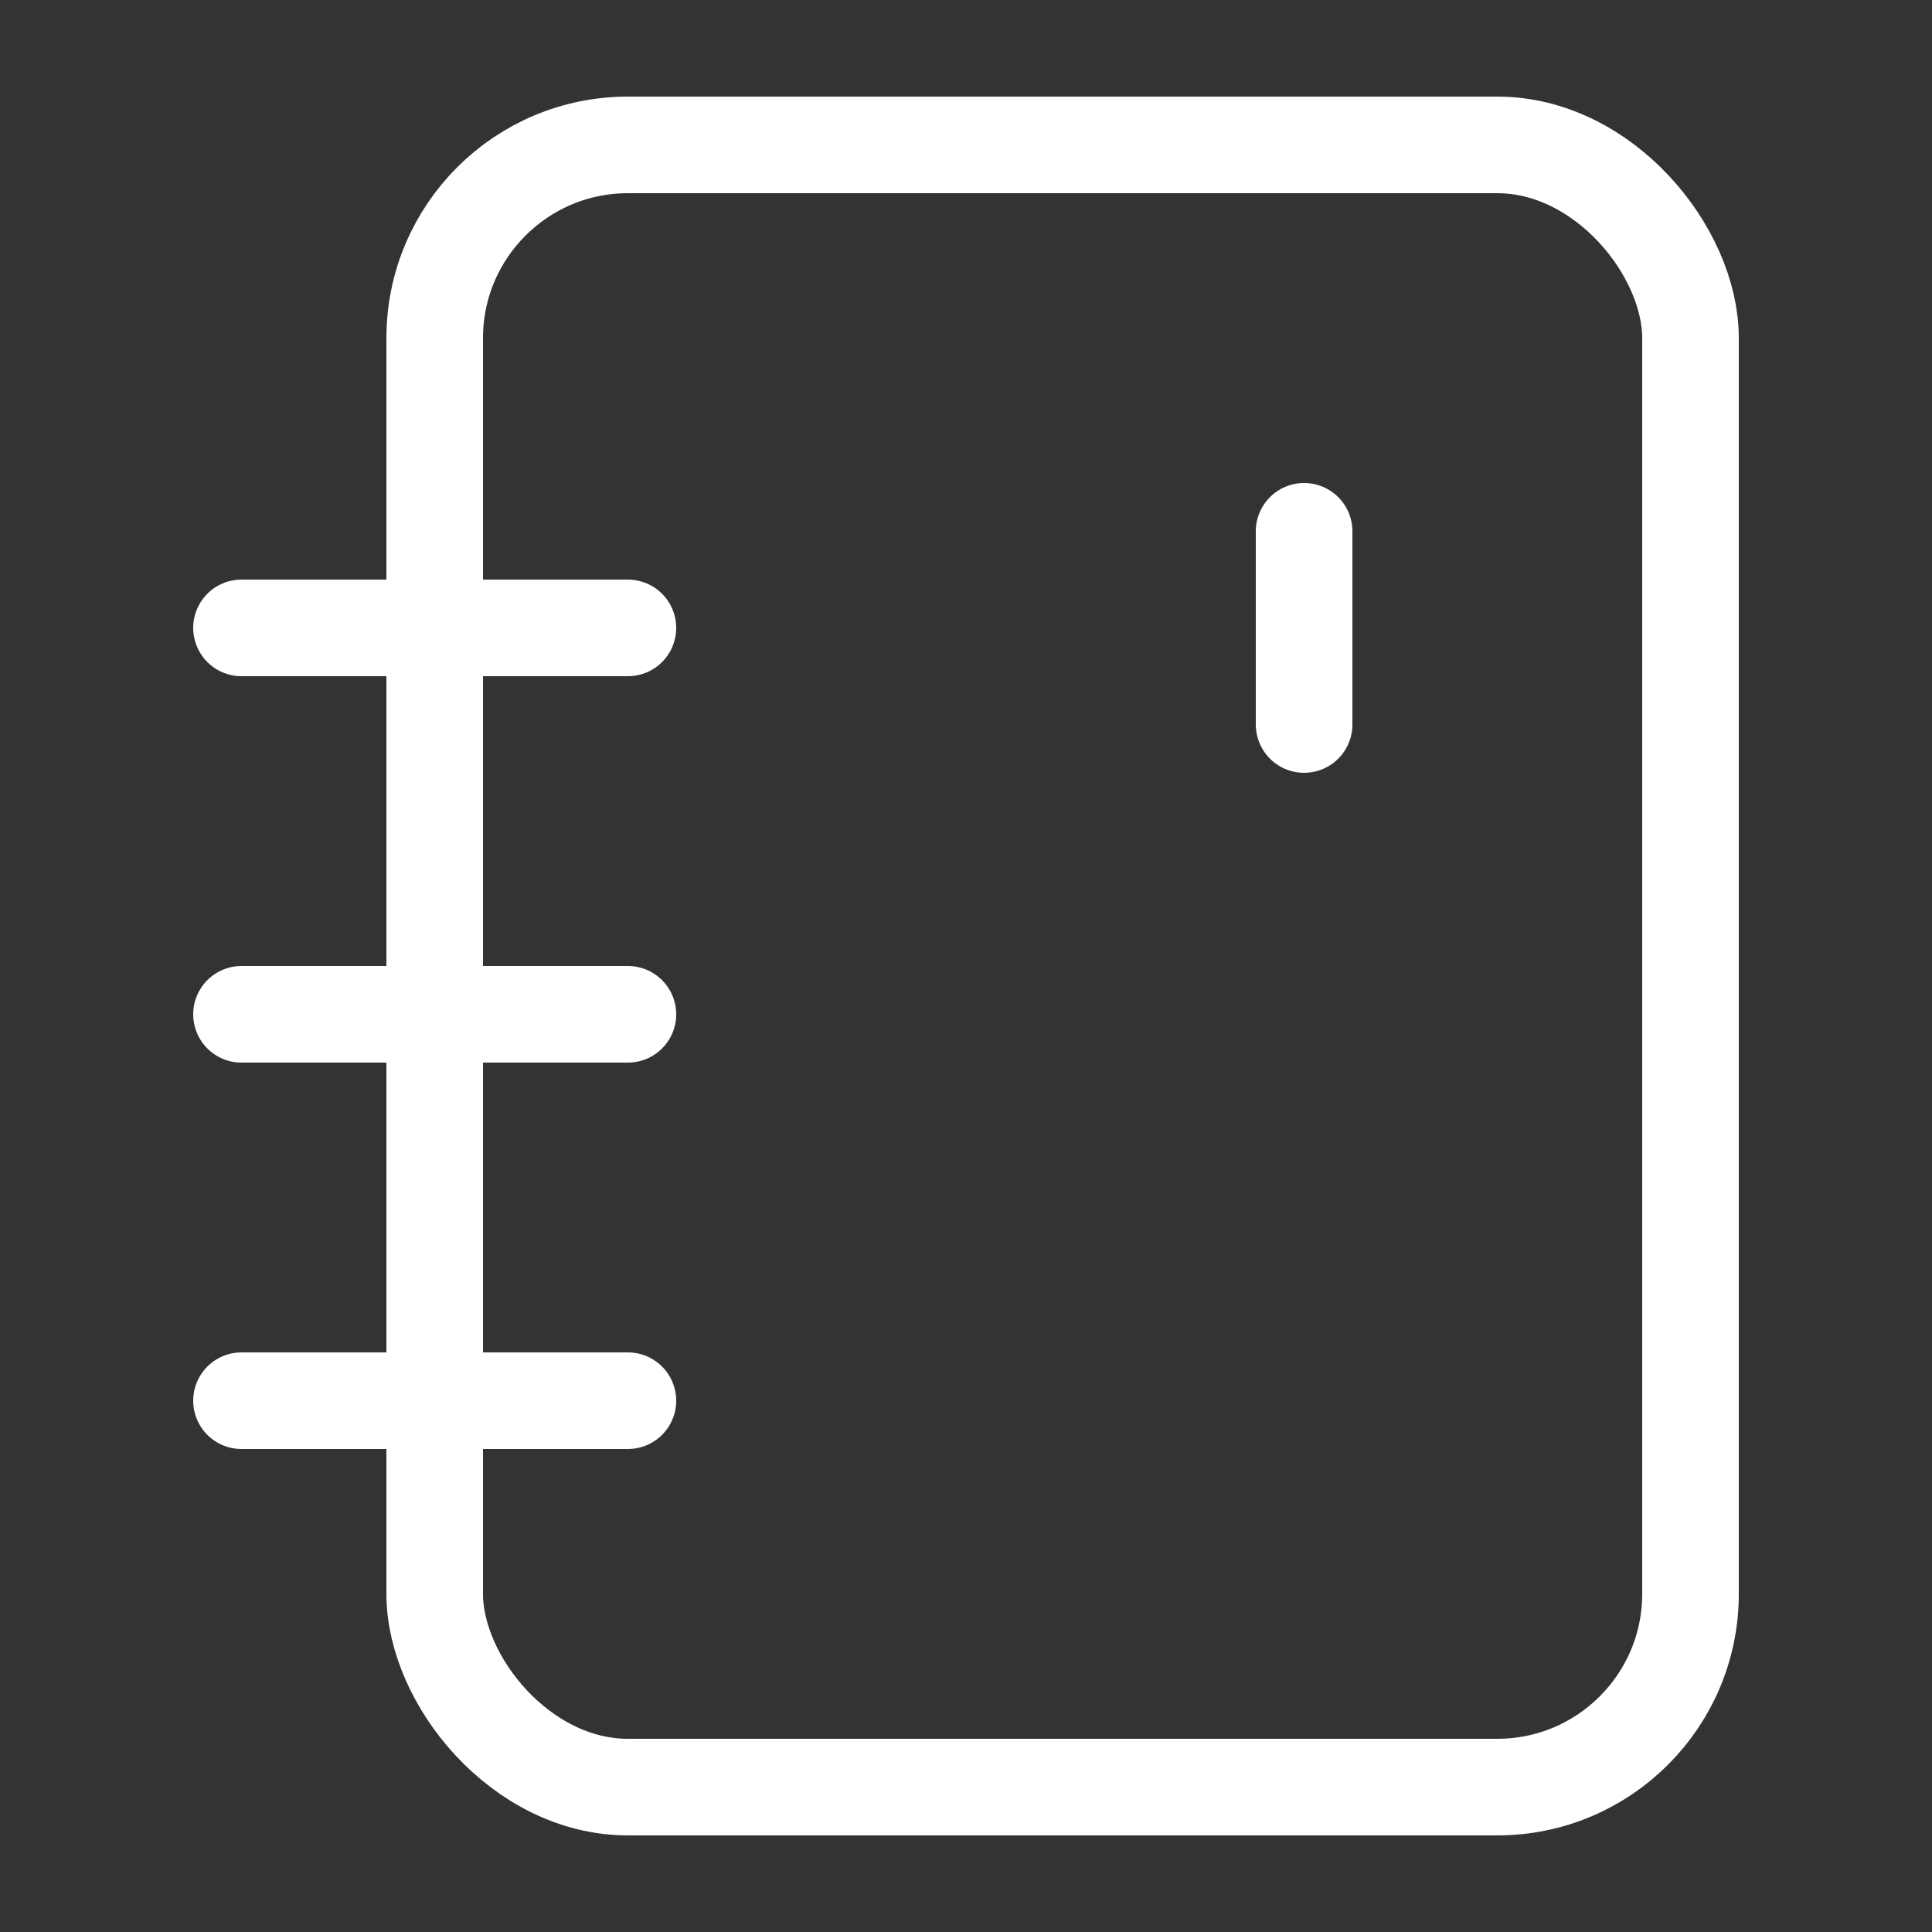 <svg width="20" height="20" viewBox="0 0 20 20" fill="none" xmlns="http://www.w3.org/2000/svg">
<rect x="0" y="0" width="20" height="20" fill="#333333" stroke="none"/>
<rect x="4.5" y="1.5" width="13" height="17" rx="2" stroke="white"/>
<path d="M13.5 7.5V5.5" stroke="white" stroke-linecap="round"/>
<path d="M2.5 6.5H6.5" stroke="white" stroke-linecap="round"/>
<path d="M2.5 10.5H6.5" stroke="white" stroke-linecap="round"/>
<path d="M2.5 14.5H6.5" stroke="white" stroke-linecap="round"/>
</svg>
